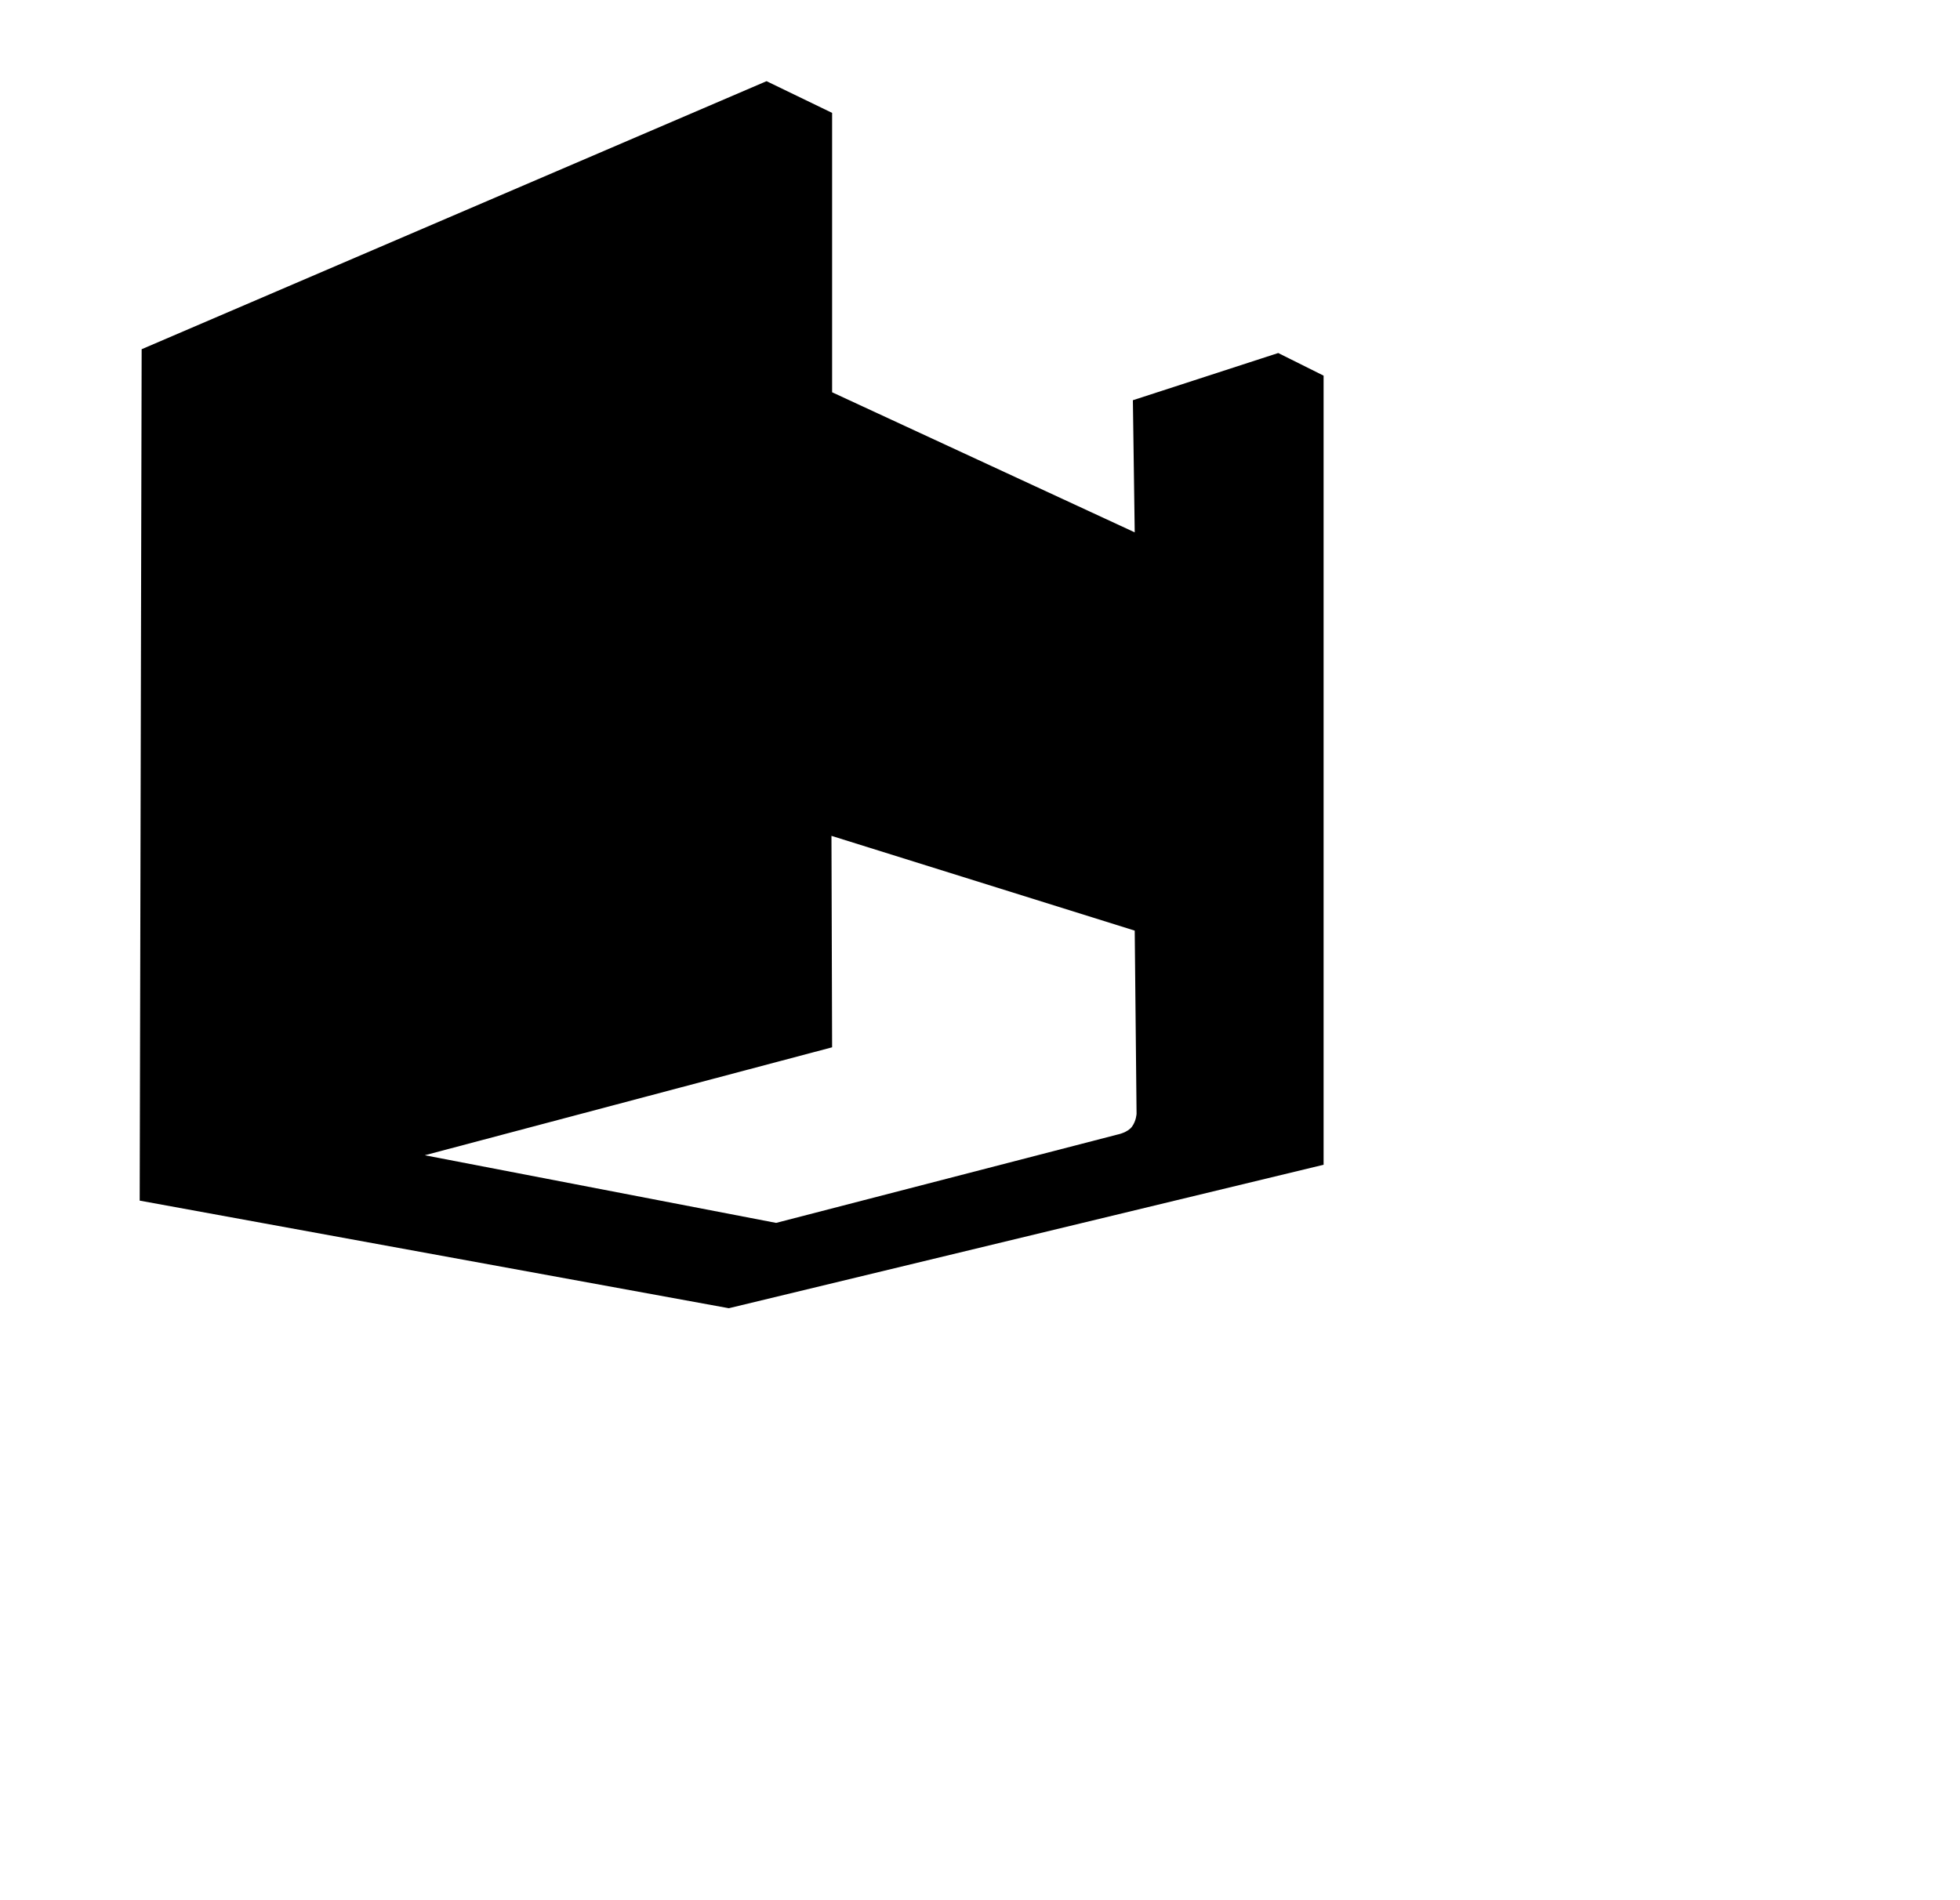<?xml version="1.0" encoding="UTF-8"?>
<svg width="33px" height="32px" viewBox="0 0 33 32" version="1.1" xmlns="http://www.w3.org/2000/svg" xmlns:xlink="http://www.w3.org/1999/xlink">
    <!-- Generator: Sketch 51.3 (57544) - http://www.bohemiancoding.com/sketch -->
    <title>wall-fuzo-h</title>
    <style>path{fill:#000}@media (prefers-color-scheme:dark){path{fill:#fff}}</style>
            <path d="M 12.906,1.367 2.385,5.881 2.352,20.219 12.271,22.031 22.285,19.615 V 6.326 L 21.521,5.945 19.074,6.74 19.105,8.965 14.01,6.606 V 4.254 1.901 Z m 1.093,12.709 5.106,1.596 0.031,3.083 c 0,0 -0.004,0.117 -0.076,0.217 -0.072,0.1 -0.24,0.133 -0.24,0.133 L 13.067,20.594 7.152,19.455 14.01,17.637 Z"></path>

</svg>